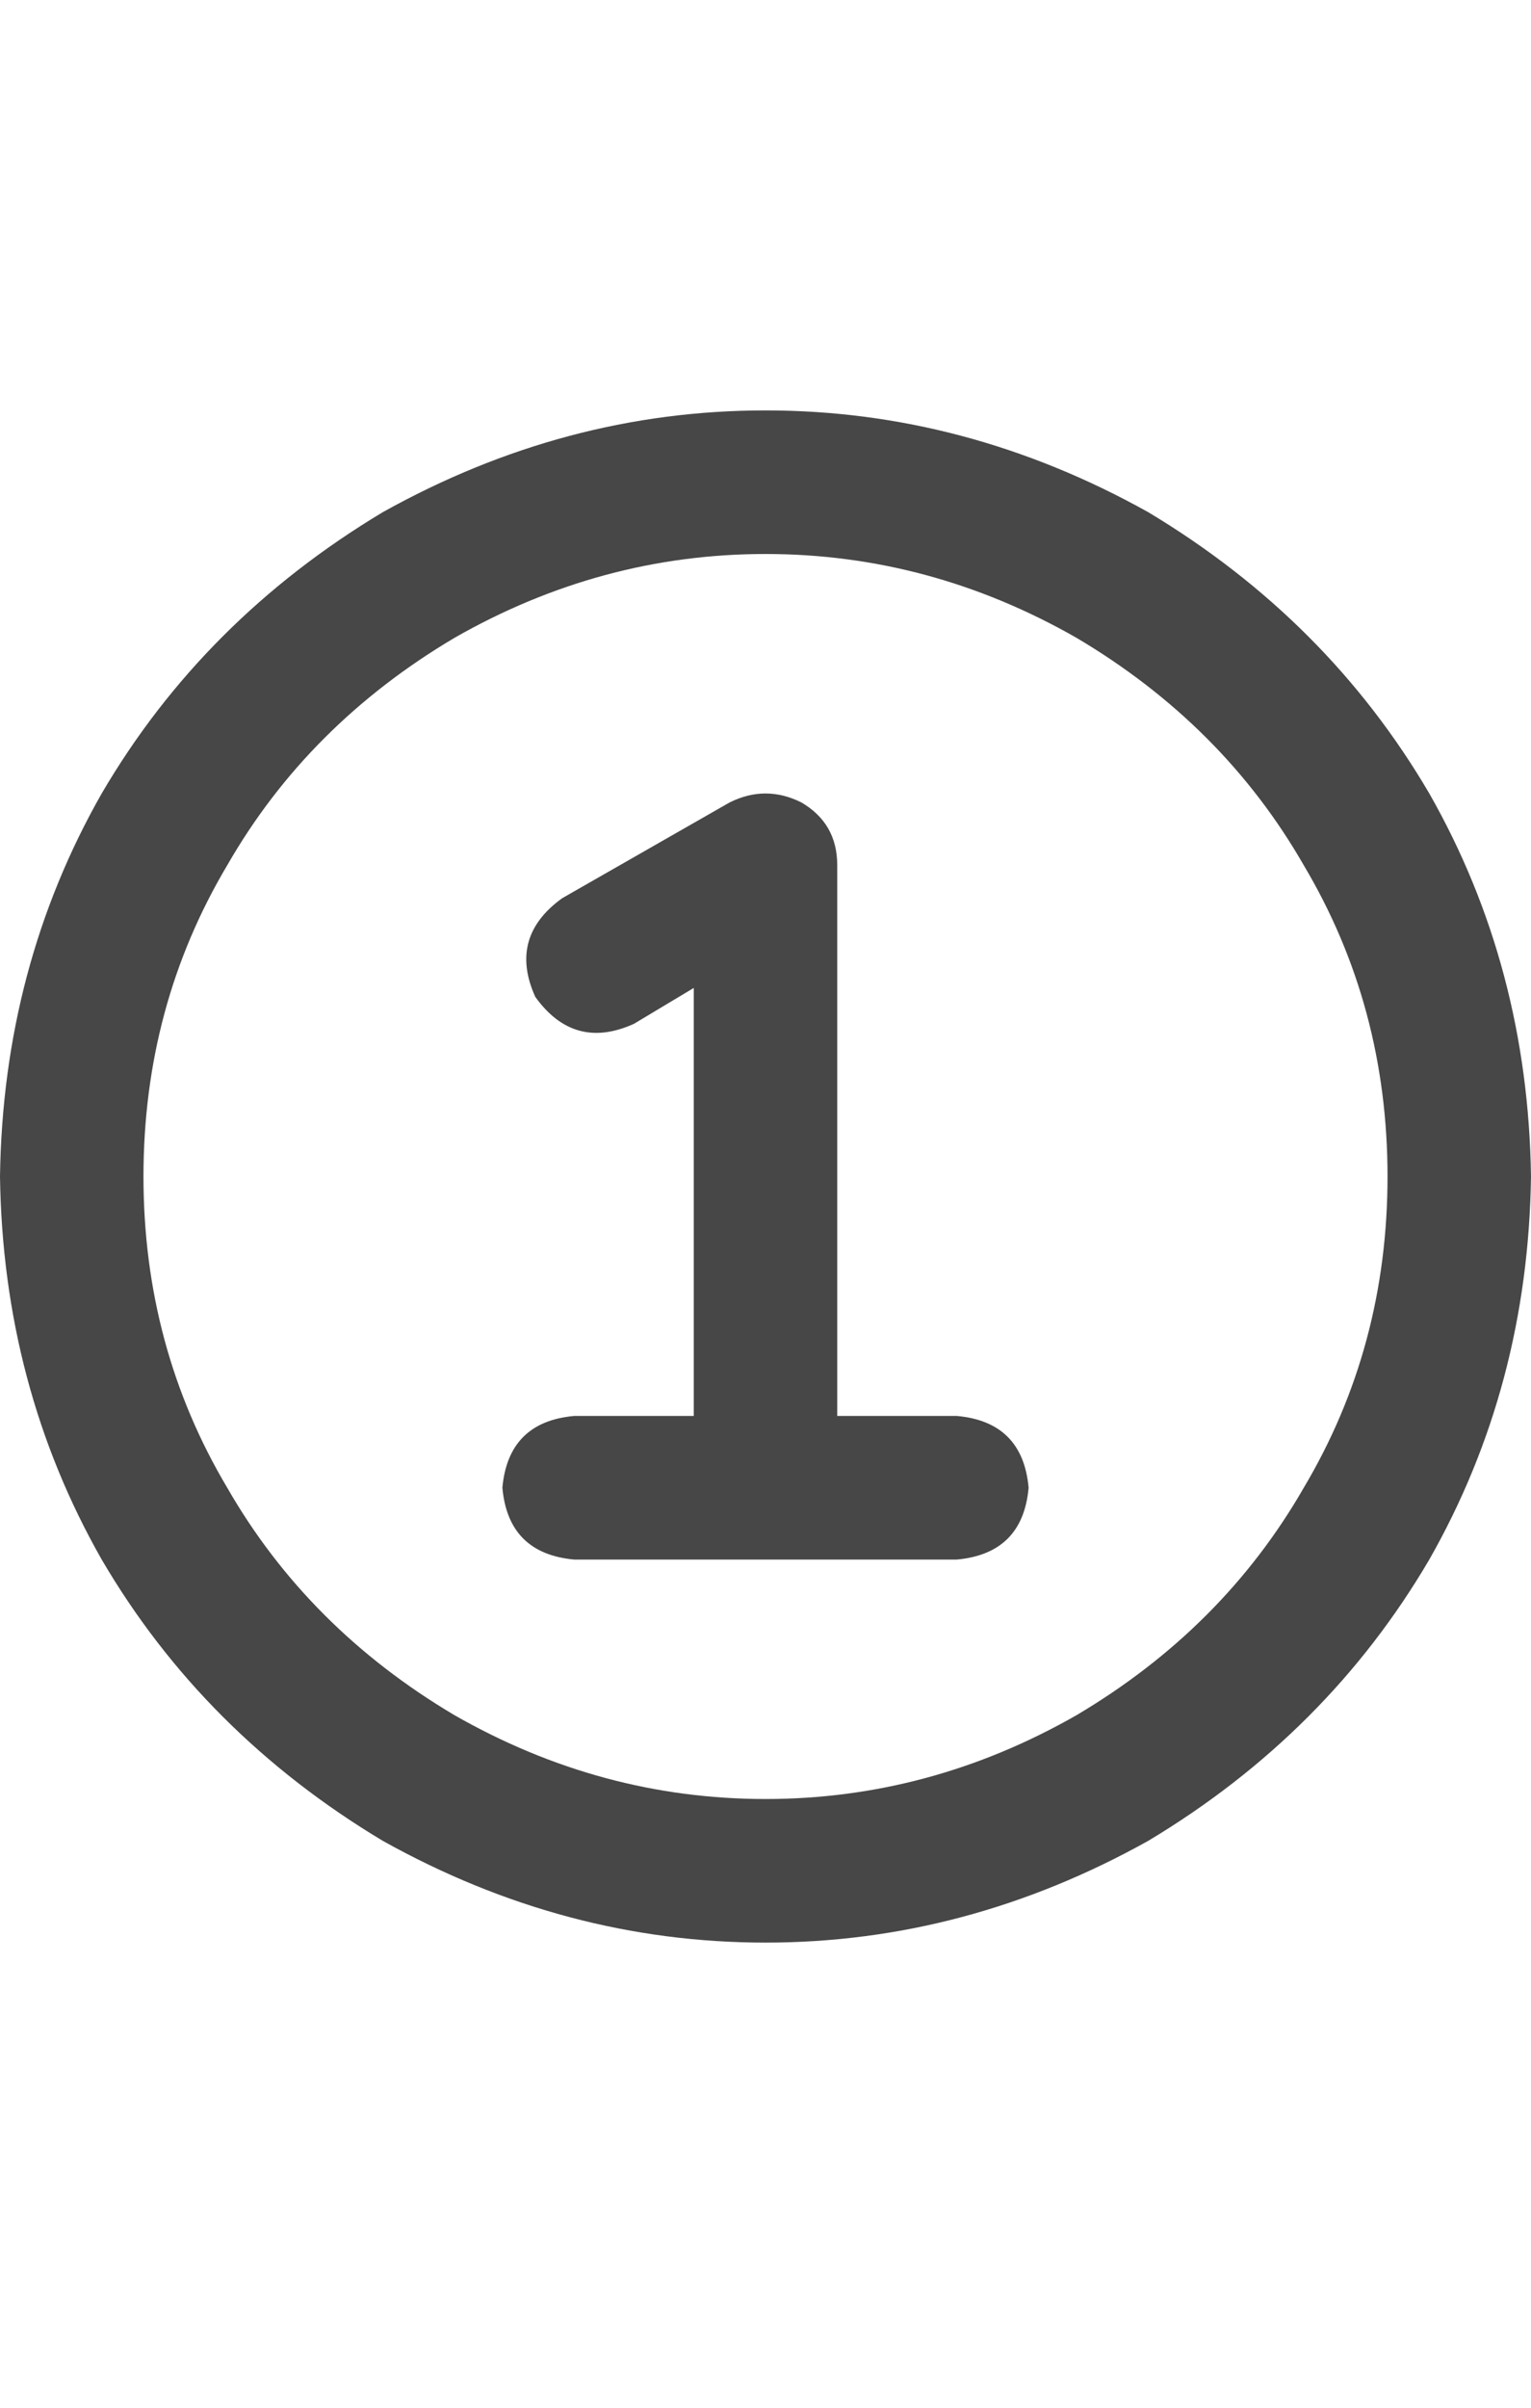 <svg width="14" height="22" viewBox="0 0 14 22" fill="none" xmlns="http://www.w3.org/2000/svg">
<g id="label-paired / sm / circle-one-sm / bold" clip-path="url(#clip0_1731_2305)">
<path id="icon" d="M12.688 10.75C12.688 9.711 12.432 8.763 11.922 7.906C11.43 7.049 10.737 6.357 9.844 5.828C8.951 5.318 8.003 5.062 7 5.062C5.997 5.062 5.049 5.318 4.156 5.828C3.263 6.357 2.57 7.049 2.078 7.906C1.568 8.763 1.312 9.711 1.312 10.75C1.312 11.789 1.568 12.737 2.078 13.594C2.57 14.45 3.263 15.143 4.156 15.672C5.049 16.182 5.997 16.438 7 16.438C8.003 16.438 8.951 16.182 9.844 15.672C10.737 15.143 11.43 14.45 11.922 13.594C12.432 12.737 12.688 11.789 12.688 10.75ZM0 10.75C0.018 9.474 0.328 8.307 0.93 7.25C1.549 6.193 2.406 5.336 3.5 4.68C4.612 4.06 5.779 3.75 7 3.75C8.221 3.75 9.388 4.06 10.5 4.68C11.594 5.336 12.45 6.193 13.07 7.25C13.672 8.307 13.982 9.474 14 10.75C13.982 12.026 13.672 13.193 13.07 14.25C12.45 15.307 11.594 16.164 10.5 16.82C9.388 17.44 8.221 17.75 7 17.75C5.779 17.75 4.612 17.44 3.5 16.82C2.406 16.164 1.549 15.307 0.93 14.25C0.328 13.193 0.018 12.026 0 10.75ZM7.328 7.332C7.547 7.46 7.656 7.651 7.656 7.906V12.938H8.75C9.151 12.974 9.37 13.193 9.406 13.594C9.37 13.995 9.151 14.213 8.75 14.25H7H5.25C4.849 14.213 4.63 13.995 4.594 13.594C4.63 13.193 4.849 12.974 5.25 12.938H6.344V9.027L5.797 9.355C5.432 9.52 5.132 9.438 4.895 9.109C4.73 8.745 4.812 8.444 5.141 8.207L6.672 7.332C6.891 7.223 7.109 7.223 7.328 7.332Z" fill="black" fill-opacity="0.72"/>
</g>
<defs>
<clipPath id="clip0_1731_2305">
<rect width="14" height="22" fill="white"/>
</clipPath>
</defs>
</svg>
